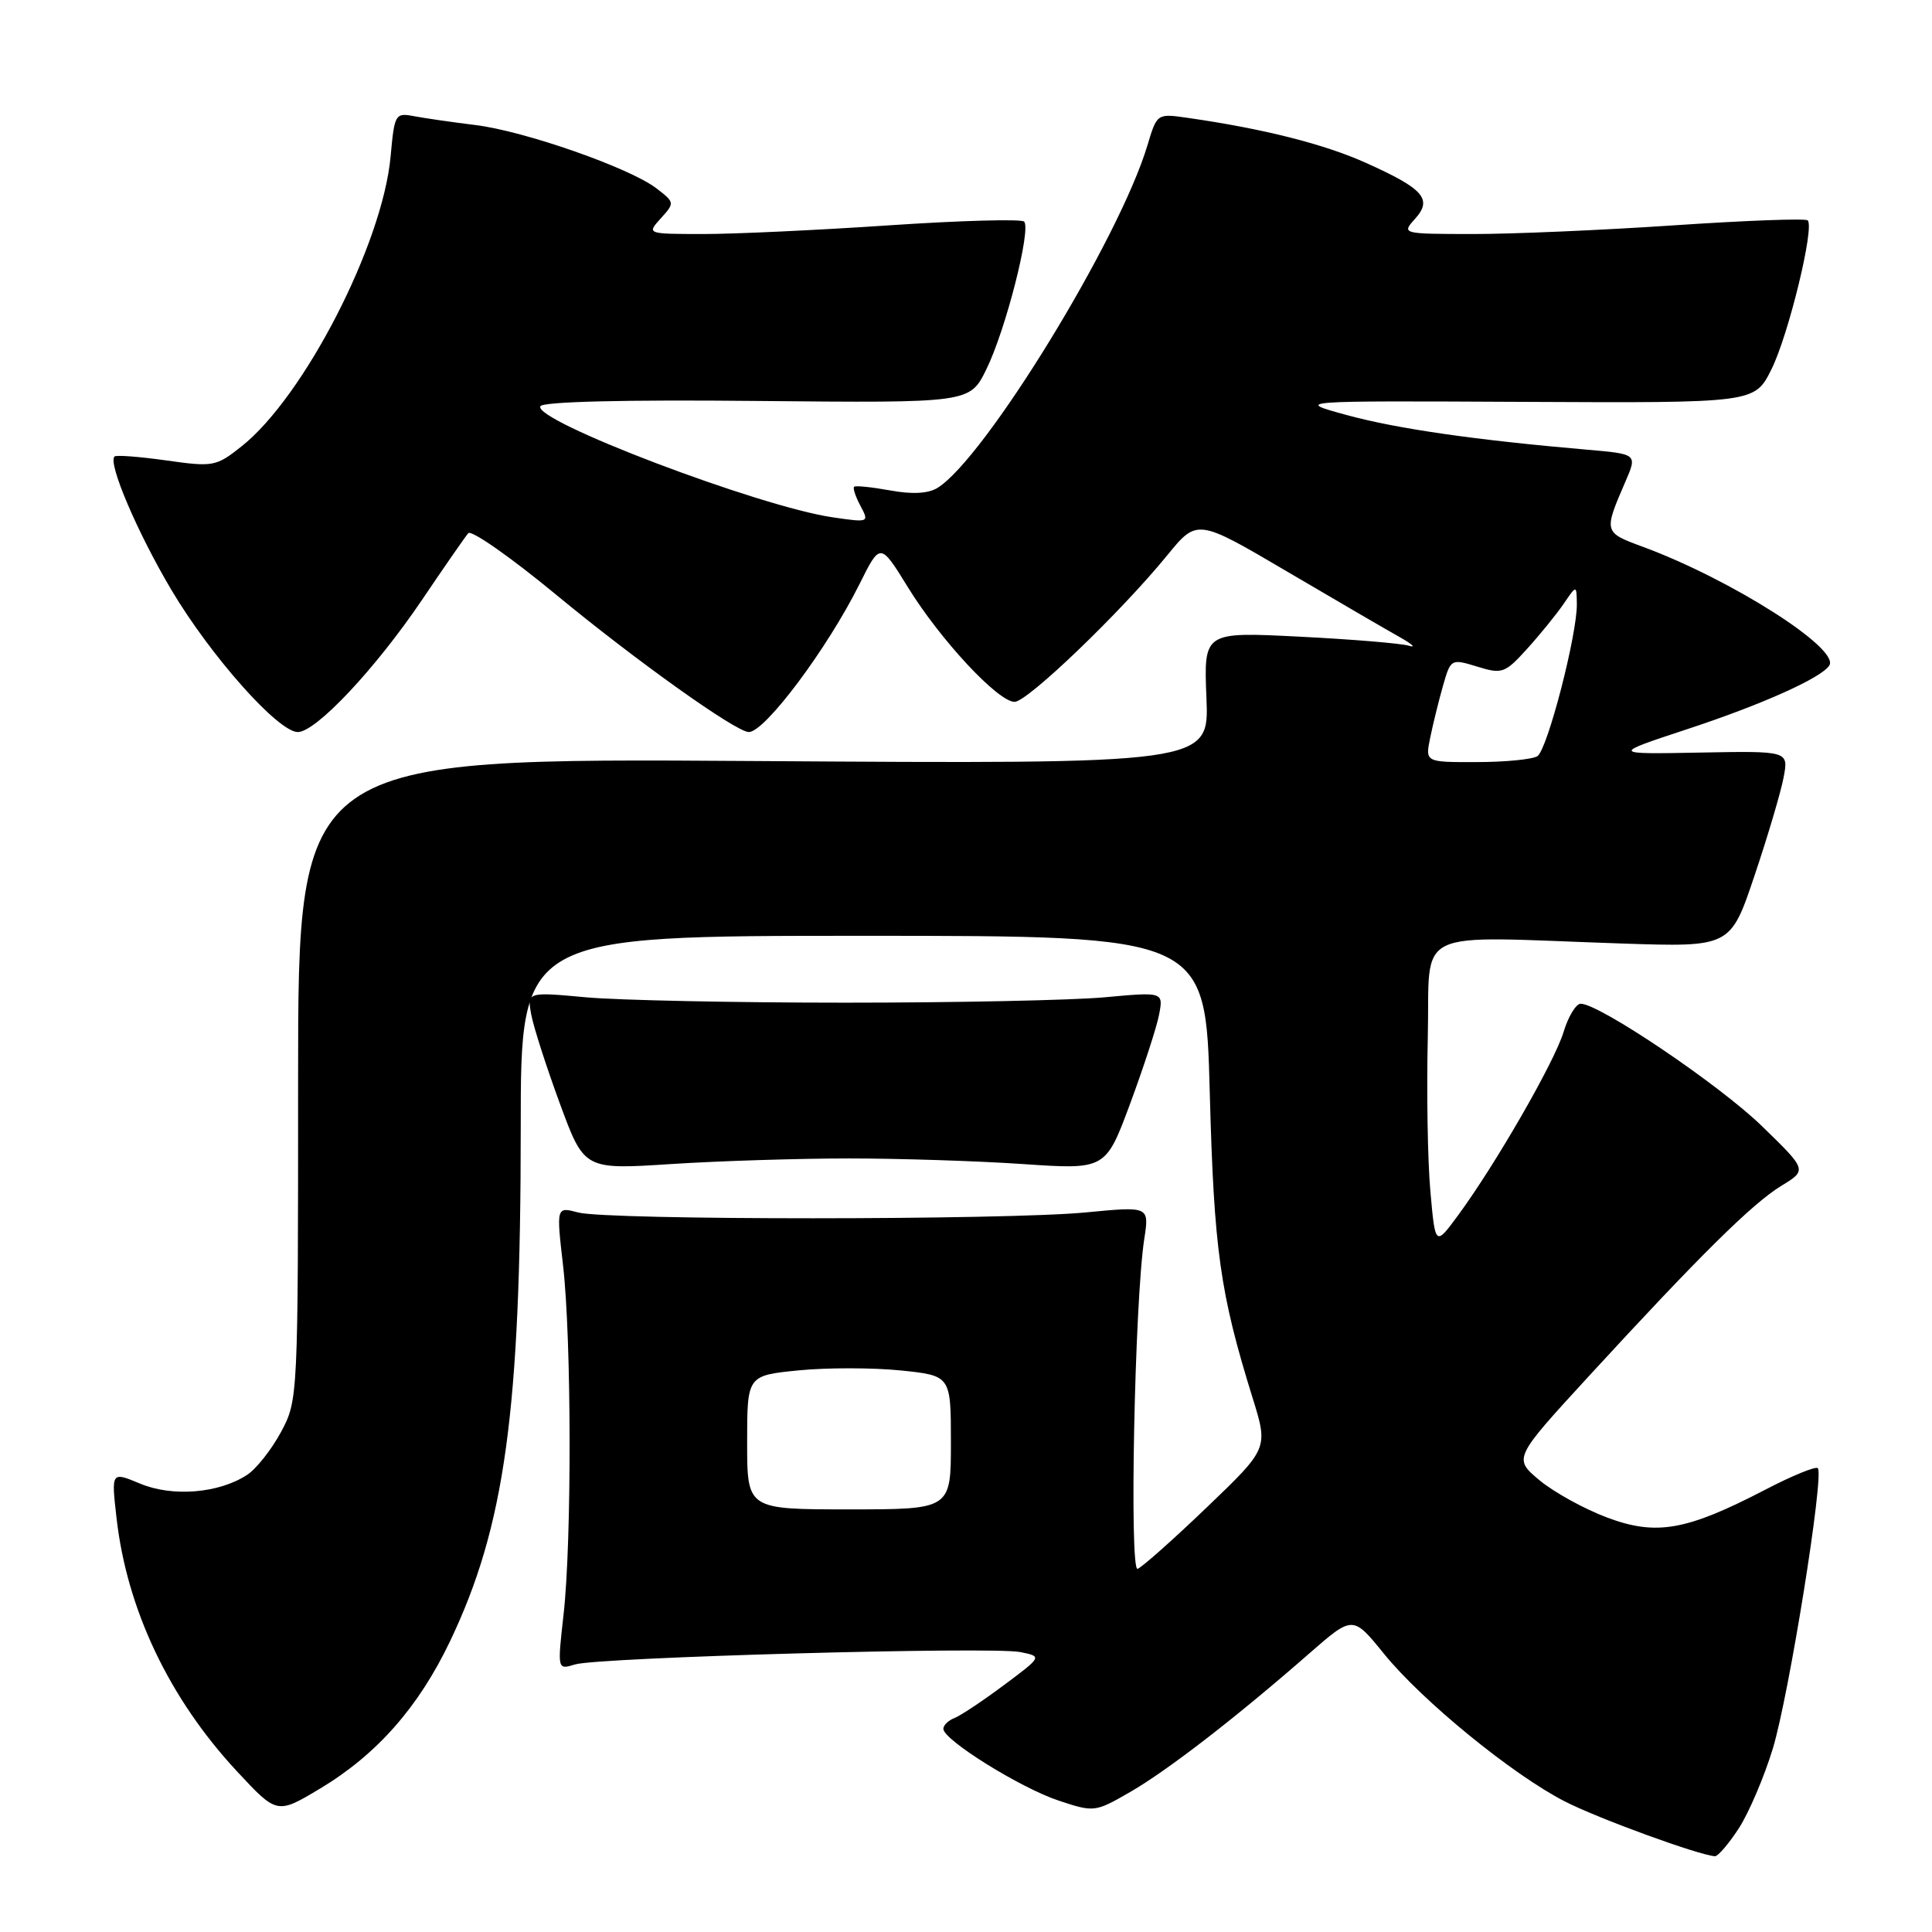 <?xml version="1.0" encoding="UTF-8" standalone="no"?>
<!DOCTYPE svg PUBLIC "-//W3C//DTD SVG 1.1//EN" "http://www.w3.org/Graphics/SVG/1.1/DTD/svg11.dtd" >
<svg xmlns="http://www.w3.org/2000/svg" xmlns:xlink="http://www.w3.org/1999/xlink" version="1.1" viewBox="0 0 256 256">
 <g >
 <path fill="currentColor"
d=" M 230.41 242.25 C 231.74 240.19 233.77 235.44 234.91 231.69 C 237.06 224.60 241.74 195.41 240.87 194.54 C 240.59 194.26 237.47 195.54 233.93 197.38 C 223.46 202.82 219.48 203.53 212.95 201.08 C 209.93 199.95 205.90 197.73 203.99 196.14 C 200.53 193.24 200.53 193.24 210.51 182.37 C 225.21 166.37 232.19 159.47 236.03 157.13 C 239.46 155.04 239.46 155.04 233.47 149.22 C 227.84 143.74 211.93 133.00 209.45 133.00 C 208.83 133.00 207.80 134.69 207.18 136.75 C 205.96 140.75 198.19 154.25 193.20 161.04 C 190.18 165.14 190.18 165.14 189.53 157.82 C 189.17 153.79 189.02 144.65 189.19 137.50 C 189.54 122.63 186.59 124.07 214.90 125.02 C 229.30 125.50 229.30 125.50 232.49 116.00 C 234.25 110.78 235.98 104.92 236.34 103.00 C 237.00 99.50 237.00 99.50 225.25 99.72 C 213.50 99.94 213.50 99.94 223.50 96.64 C 233.45 93.37 241.38 89.81 242.40 88.17 C 243.78 85.93 229.38 76.77 217.68 72.45 C 212.49 70.54 212.48 70.51 215.37 63.83 C 216.96 60.16 216.96 60.16 210.23 59.58 C 195.43 58.30 185.16 56.82 178.50 55.01 C 171.50 53.10 171.50 53.10 202.00 53.25 C 232.50 53.40 232.50 53.40 234.72 48.95 C 236.97 44.45 240.46 30.13 239.53 29.20 C 239.26 28.92 231.26 29.22 221.77 29.86 C 212.27 30.50 200.27 31.02 195.10 31.01 C 185.78 31.00 185.71 30.98 187.48 29.02 C 189.86 26.39 188.66 25.02 180.99 21.58 C 175.46 19.09 167.42 17.06 157.40 15.62 C 153.31 15.03 153.31 15.03 152.04 19.26 C 148.32 31.68 130.48 60.79 124.22 64.65 C 122.98 65.41 120.86 65.52 117.93 64.98 C 115.49 64.54 113.35 64.32 113.17 64.50 C 112.99 64.68 113.37 65.83 114.02 67.04 C 115.19 69.23 115.14 69.25 110.35 68.55 C 100.59 67.14 70.46 55.68 71.61 53.82 C 71.98 53.22 82.80 52.95 100.36 53.13 C 128.50 53.40 128.50 53.40 130.69 48.95 C 133.24 43.79 136.67 30.34 135.70 29.36 C 135.33 29.00 127.26 29.22 117.77 29.86 C 108.27 30.50 97.17 31.02 93.10 31.01 C 85.69 31.00 85.69 31.00 87.57 28.92 C 89.42 26.88 89.41 26.82 86.97 24.95 C 83.44 22.24 69.48 17.36 63.00 16.57 C 59.98 16.20 56.33 15.67 54.89 15.40 C 52.37 14.92 52.27 15.09 51.76 20.71 C 50.71 32.31 40.29 52.58 32.00 59.15 C 28.64 61.82 28.25 61.89 22.04 61.01 C 18.48 60.51 15.39 60.27 15.17 60.49 C 14.28 61.38 18.19 70.54 22.70 78.15 C 27.93 86.95 36.86 97.00 39.46 97.00 C 41.87 97.00 49.74 88.62 55.91 79.50 C 58.88 75.10 61.64 71.12 62.05 70.65 C 62.46 70.19 67.68 73.84 73.65 78.77 C 84.25 87.53 97.53 97.00 99.22 97.00 C 101.36 97.00 109.64 85.93 113.90 77.37 C 116.64 71.87 116.64 71.87 120.33 77.86 C 124.63 84.82 132.25 93.00 134.44 93.00 C 136.14 93.00 148.51 81.12 154.64 73.61 C 158.63 68.72 158.63 68.72 170.56 75.74 C 177.13 79.60 183.85 83.52 185.50 84.44 C 187.15 85.37 187.68 85.87 186.67 85.56 C 185.66 85.25 179.13 84.71 172.17 84.36 C 159.50 83.72 159.50 83.72 159.86 92.48 C 160.22 101.24 160.22 101.24 99.86 100.84 C 39.50 100.44 39.50 100.44 39.50 142.97 C 39.50 185.23 39.49 185.53 37.24 189.74 C 35.99 192.06 33.97 194.63 32.74 195.43 C 29.00 197.88 22.85 198.38 18.57 196.59 C 14.74 194.99 14.74 194.99 15.44 201.13 C 16.81 213.25 22.42 225.06 31.40 234.71 C 36.71 240.42 36.71 240.42 42.47 236.96 C 49.94 232.47 55.46 226.20 59.62 217.50 C 66.90 202.26 69.00 187.04 69.00 149.39 C 69.00 124.00 69.00 124.00 114.38 124.00 C 159.75 124.00 159.75 124.00 160.30 144.75 C 160.86 165.68 161.65 171.30 165.97 185.21 C 168.06 191.92 168.06 191.92 159.93 199.71 C 155.46 204.00 151.32 207.67 150.74 207.88 C 149.63 208.29 150.34 172.52 151.62 164.17 C 152.29 159.84 152.29 159.84 143.89 160.65 C 133.26 161.68 80.46 161.69 76.61 160.66 C 73.71 159.89 73.71 159.89 74.61 167.70 C 75.73 177.49 75.77 204.11 74.68 213.89 C 73.85 221.27 73.85 221.27 76.18 220.55 C 79.24 219.60 131.50 218.15 135.21 218.91 C 138.10 219.50 138.10 219.50 133.02 223.29 C 130.22 225.38 127.27 227.34 126.47 227.65 C 125.66 227.96 125.00 228.60 125.00 229.08 C 125.00 230.55 135.20 236.90 140.25 238.58 C 144.98 240.15 145.09 240.14 149.77 237.44 C 154.74 234.57 163.87 227.51 173.51 219.07 C 179.26 214.05 179.26 214.05 183.38 219.13 C 188.44 225.37 200.43 235.16 207.35 238.70 C 211.81 240.98 225.09 245.82 227.24 245.96 C 227.64 245.98 229.07 244.31 230.41 242.25 Z  M 112.50 153.50 C 119.10 153.50 129.45 153.83 135.50 154.24 C 146.50 154.99 146.50 154.99 149.75 146.24 C 151.53 141.43 153.26 136.13 153.58 134.47 C 154.16 131.43 154.16 131.43 146.33 132.15 C 142.02 132.54 126.58 132.86 112.00 132.86 C 97.42 132.86 81.98 132.54 77.67 132.15 C 69.84 131.43 69.84 131.43 70.40 134.47 C 70.71 136.13 72.42 141.43 74.19 146.24 C 77.41 154.99 77.41 154.99 88.96 154.24 C 95.30 153.83 105.90 153.50 112.50 153.50 Z  M 99.00 191.13 C 99.00 182.26 99.00 182.26 105.84 181.58 C 109.60 181.21 115.67 181.22 119.34 181.59 C 126.00 182.28 126.00 182.28 126.00 191.14 C 126.00 200.00 126.00 200.00 112.50 200.00 C 99.00 200.00 99.00 200.00 99.00 191.13 Z  M 189.51 97.75 C 189.87 95.96 190.64 92.87 191.20 90.88 C 192.23 87.29 192.27 87.27 195.74 88.33 C 199.04 89.35 199.41 89.22 202.37 85.95 C 204.09 84.05 206.26 81.37 207.20 80.00 C 208.90 77.50 208.90 77.50 208.94 80.00 C 209.01 84.01 205.04 99.35 203.71 100.20 C 203.05 100.62 199.43 100.98 195.67 100.98 C 188.84 101.00 188.84 101.00 189.51 97.75 Z "/>
</g>
</svg>